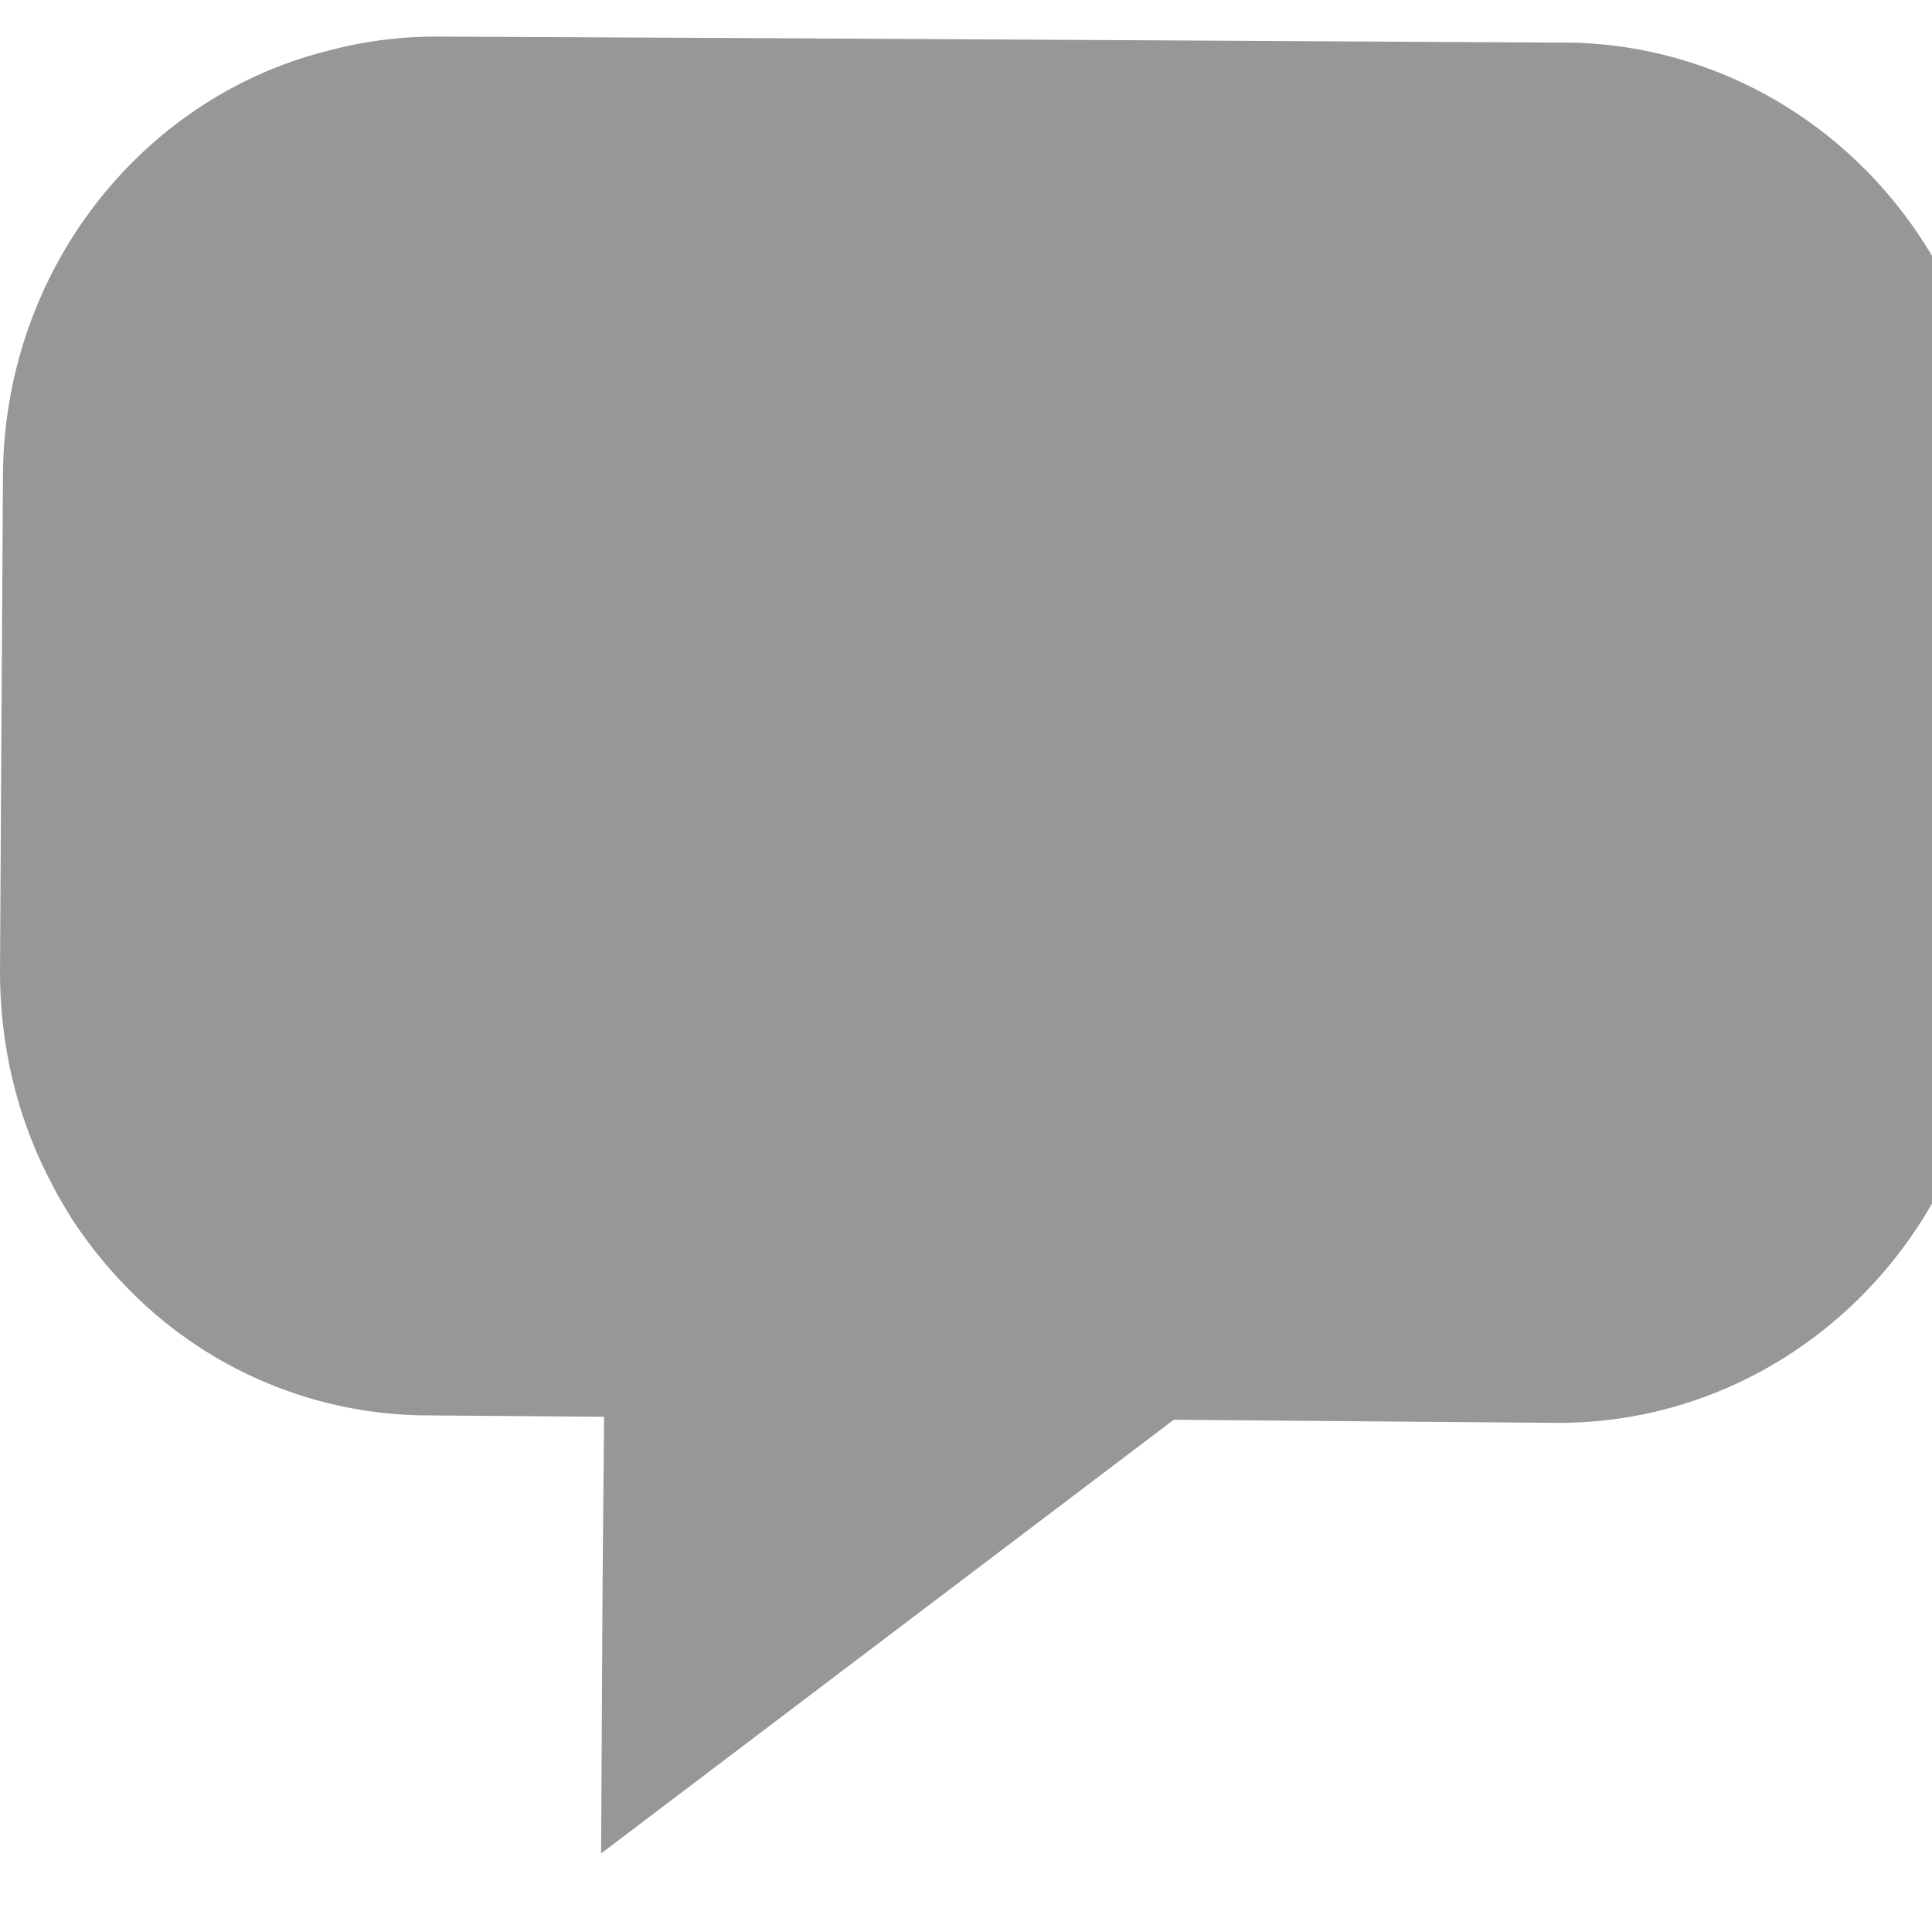 <?xml version="1.0" encoding="UTF-8"?> <svg xmlns="http://www.w3.org/2000/svg" width="15" height="15" viewBox="0 0 15 15" > <path fill="#979797" fillRule="nonzero" d="M12.147.331L5.882.296 3.392.284c-.289 0-.567.036-.833.107C1.112.746.035 2.086.023 3.686L0 7.54c0 .592.139 1.15.394 1.635.046.095.104.19.162.285.116.178.255.355.405.51a3.26 3.26 0 0 0 2.362 1.019L4.69 11l-.012 1.34-.011 2.05 4.446-3.367 2.965.024c1.852.012 3.37-1.517 3.38-3.414l.012-1.884.012-1.968C15.494 1.884 14 .343 12.147.33z" /> </svg> 
